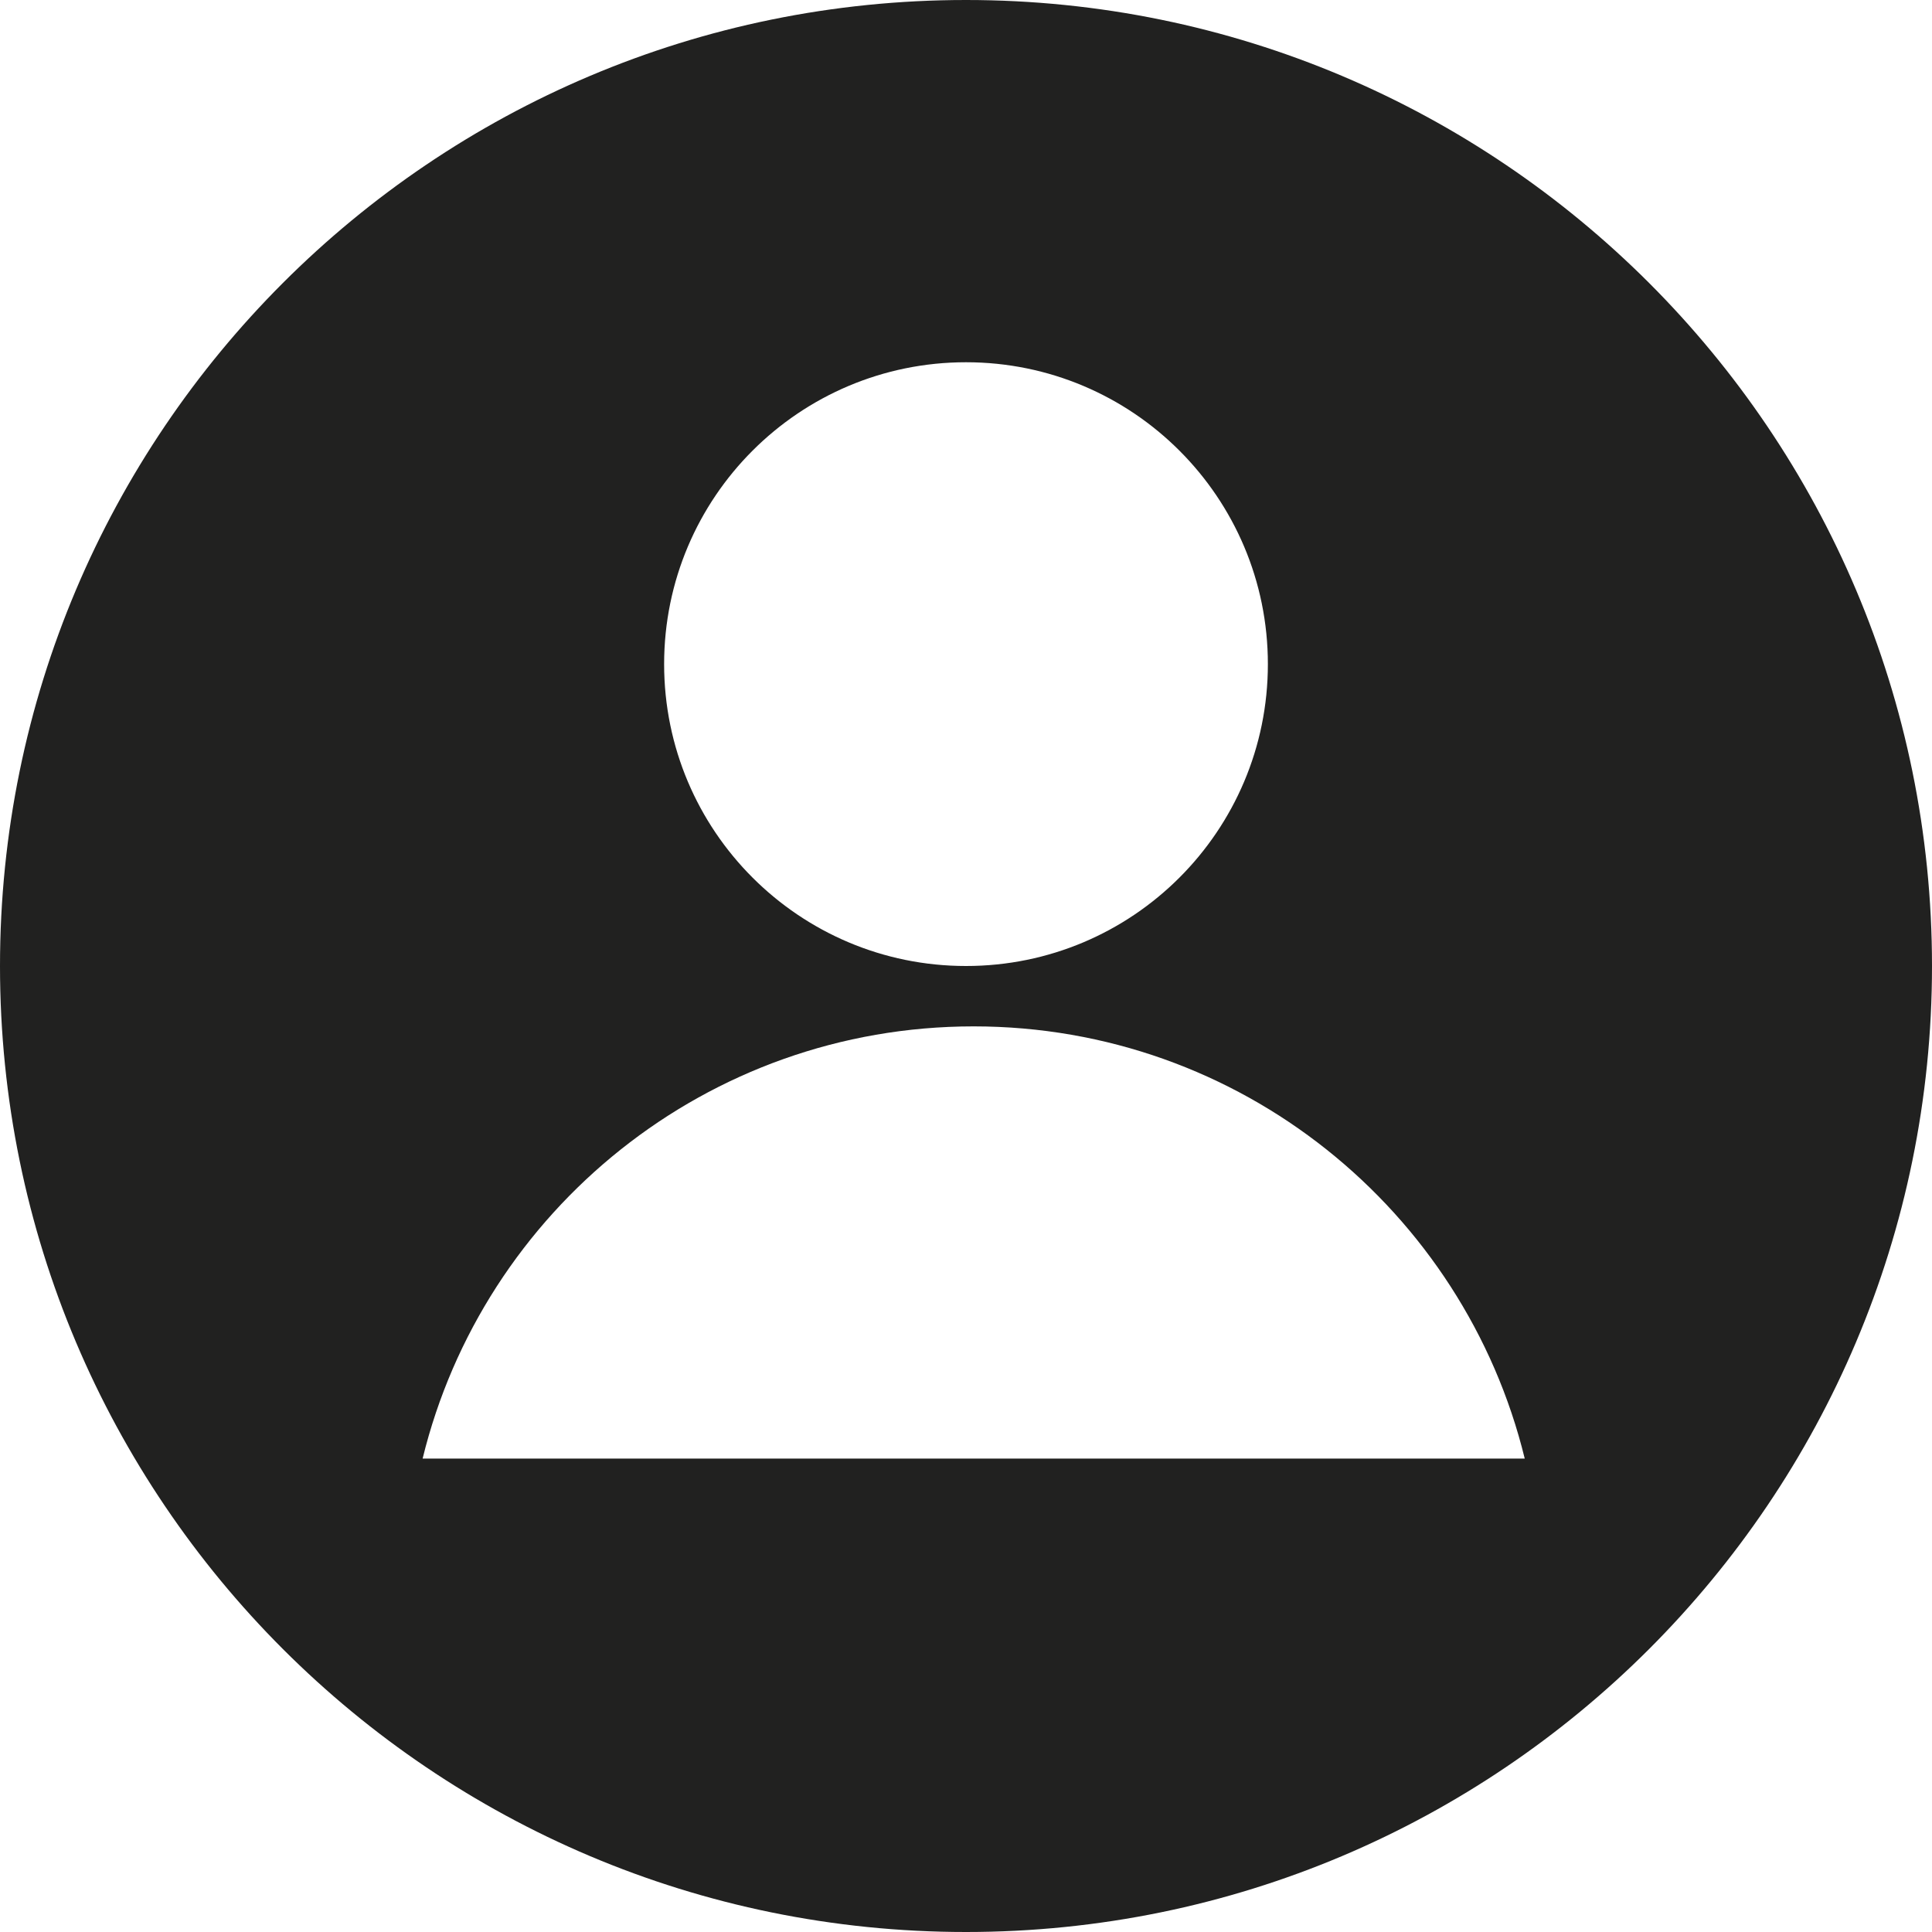 <svg width="20" height="20" viewBox="0 0 20 20" fill="none" xmlns="http://www.w3.org/2000/svg">
<path fill-rule="evenodd" clip-rule="evenodd" d="M20 10C20 15.523 15.523 20 10 20C4.477 20 0 15.523 0 10C0 4.477 4.477 0 10 0C15.523 0 20 4.477 20 10ZM13.125 6.875C13.125 8.601 11.726 10 10 10C8.274 10 6.875 8.601 6.875 6.875C6.875 5.149 8.274 3.75 10 3.75C11.726 3.75 13.125 5.149 13.125 6.875ZM10.079 10.625C7.318 10.625 5.002 12.531 4.375 15.099H15.784C15.156 12.531 12.84 10.625 10.079 10.625Z" fill="#212120"/>
</svg>
